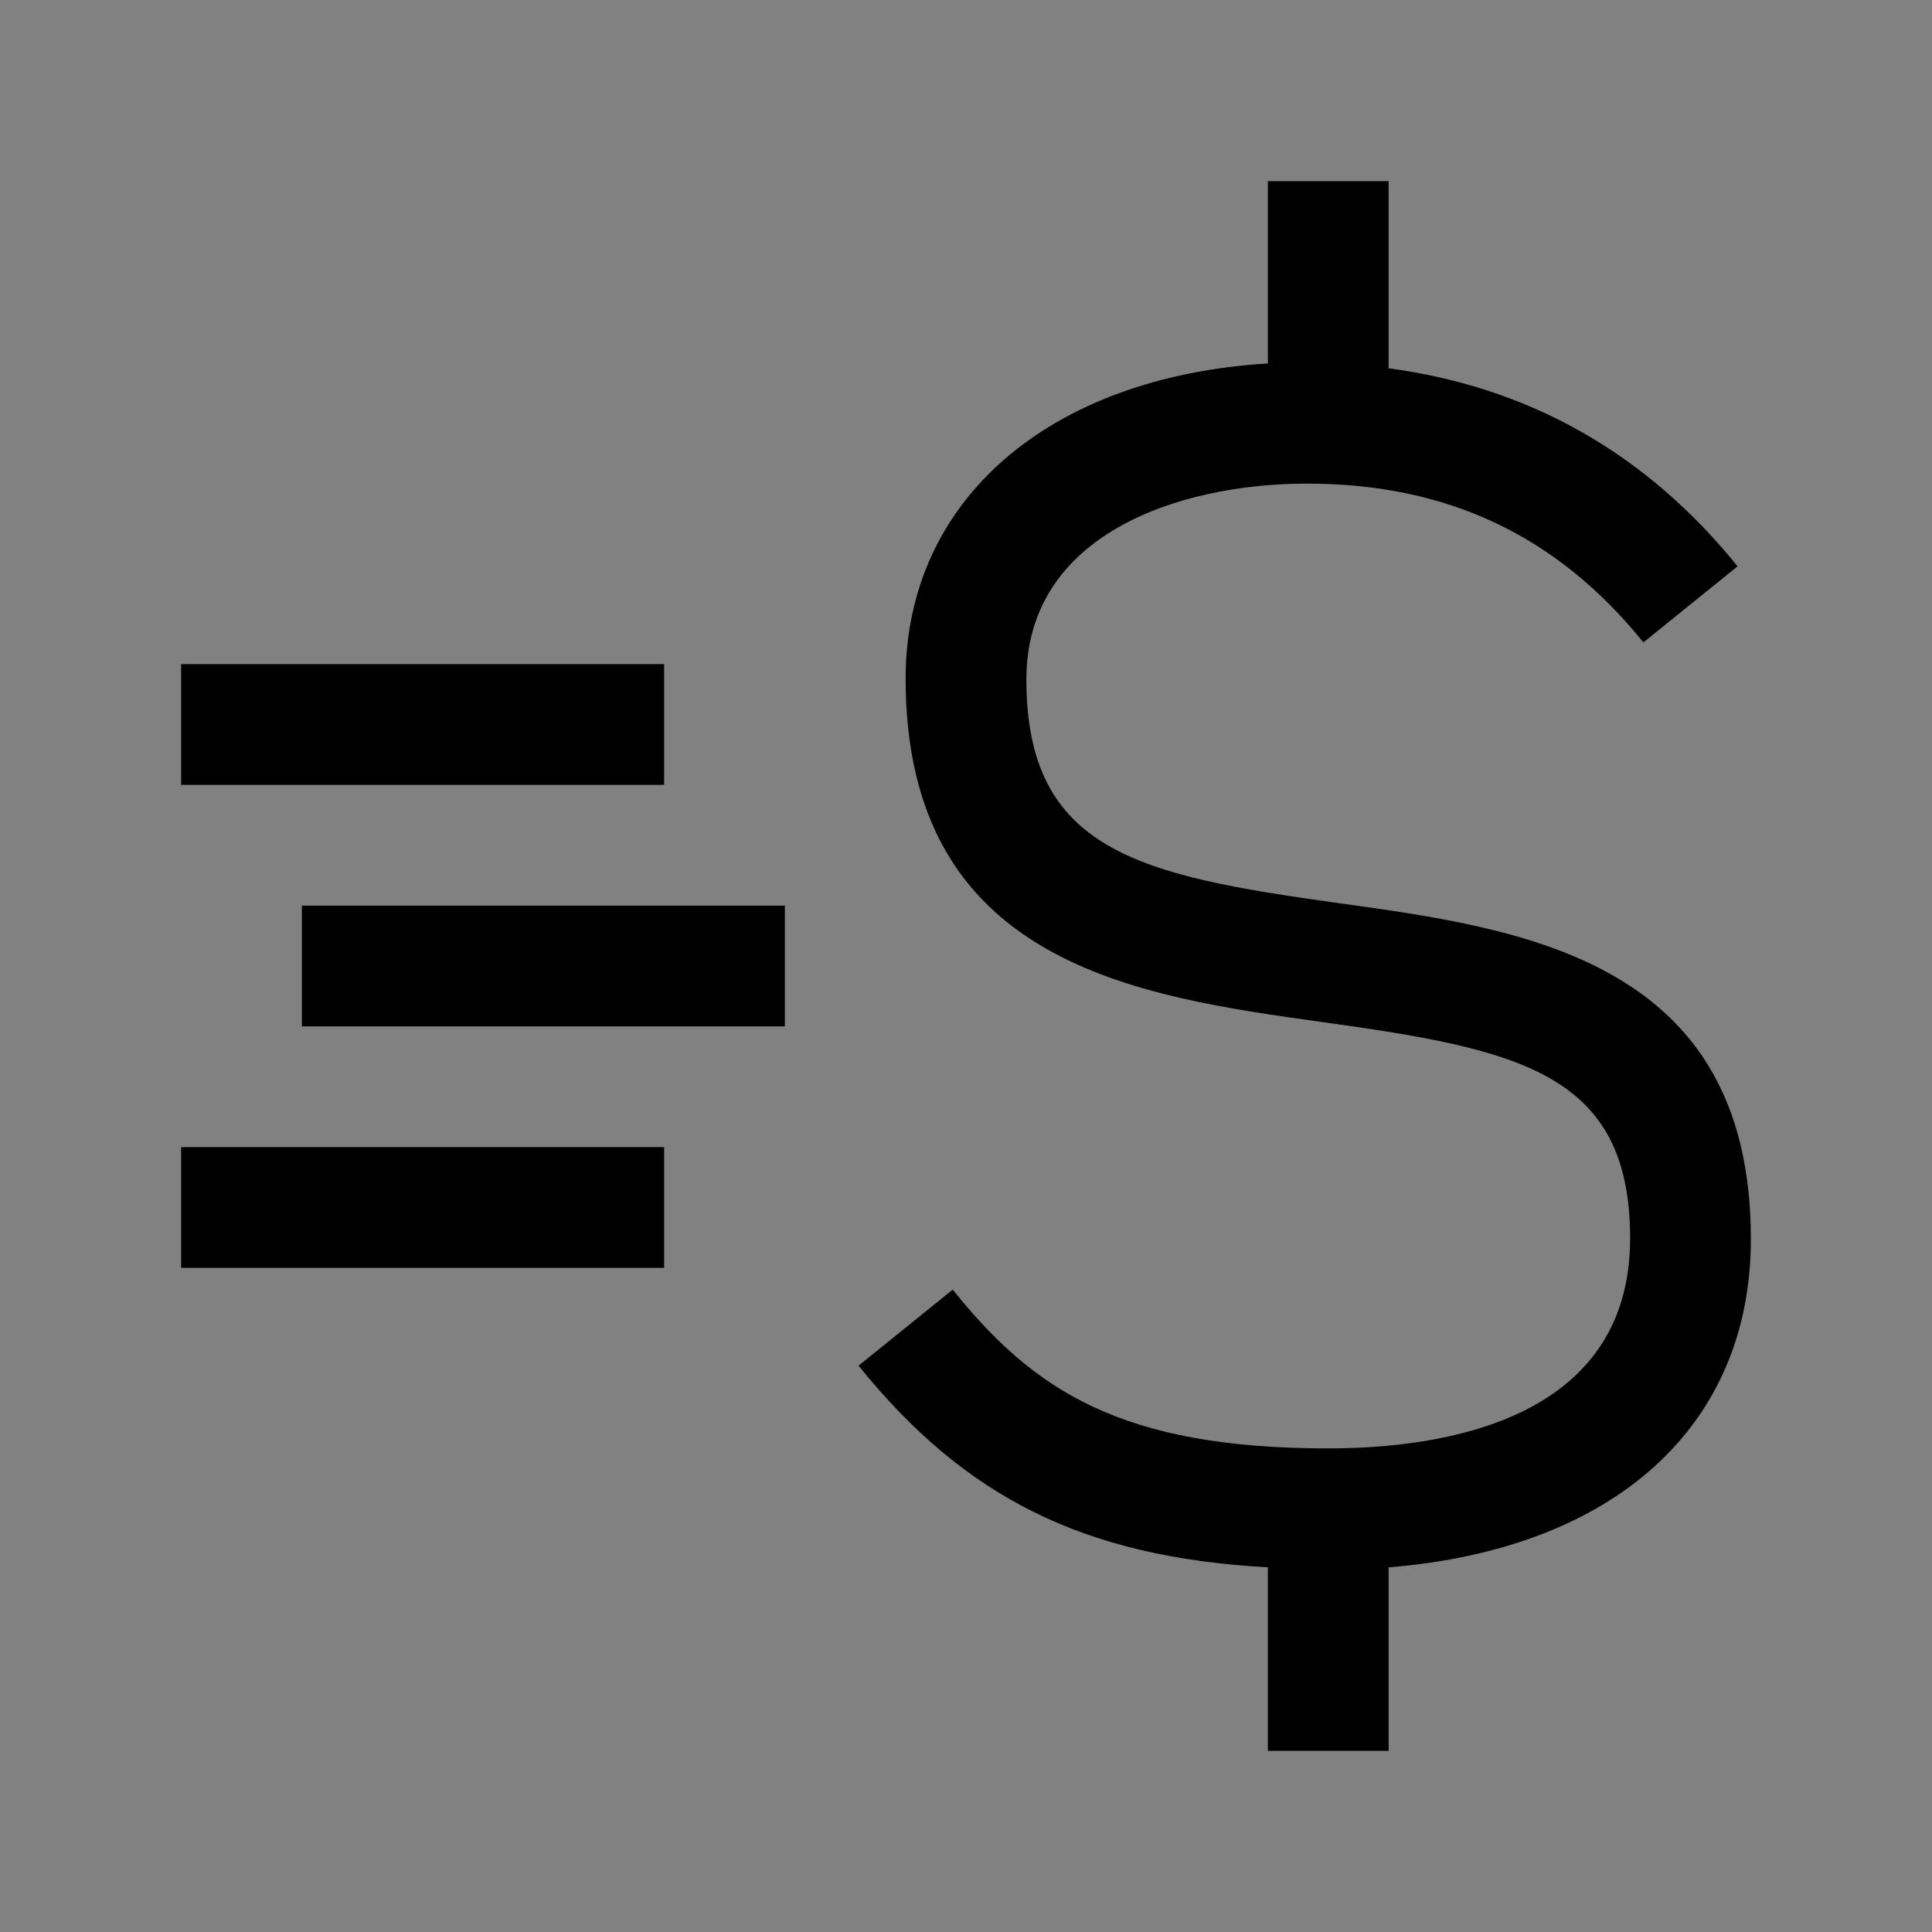 <svg viewBox="0 0 16 16" fill="none" xmlns="http://www.w3.org/2000/svg">
<rect x="0" y="0" width="16" height="16" fill="#808080" stroke="none"/>
<rect width="16" height="16" fill="white" fill-opacity="0.01" style="mix-blend-mode:multiply"/>
<path d="M14.5 10.26C14.5 7.95 12.61 7.69 11.09 7.48C9.435 7.25 8.5 7.05 8.5 5.625C8.5 4.43 9.755 4.005 10.825 4.005C11.985 4.005 12.895 4.435 13.61 5.32L14.39 4.69C13.63 3.75 12.66 3.205 11.5 3.05V1.5H10.5V3.01C8.69 3.12 7.5 4.14 7.5 5.62C7.5 7.985 9.415 8.25 10.955 8.465C12.58 8.69 13.5 8.885 13.5 10.255C13.5 11.77 11.935 11.995 11 11.995C9.285 11.995 8.56 11.515 7.89 10.68L7.11 11.31C7.995 12.405 8.975 12.895 10.5 12.98V14.5H11.5V12.98C13.365 12.83 14.5 11.815 14.5 10.26Z" fill="currentColor"/>
<path d="M5.5 5.5H1.5V6.5H5.5V5.5Z" fill="currentColor"/>
<path d="M5.5 9.5H1.5V10.5H5.5V9.5Z" fill="currentColor"/>
<path d="M6.5 7.5H2.5V8.5H6.5V7.5Z" fill="currentColor"/>
</svg>
